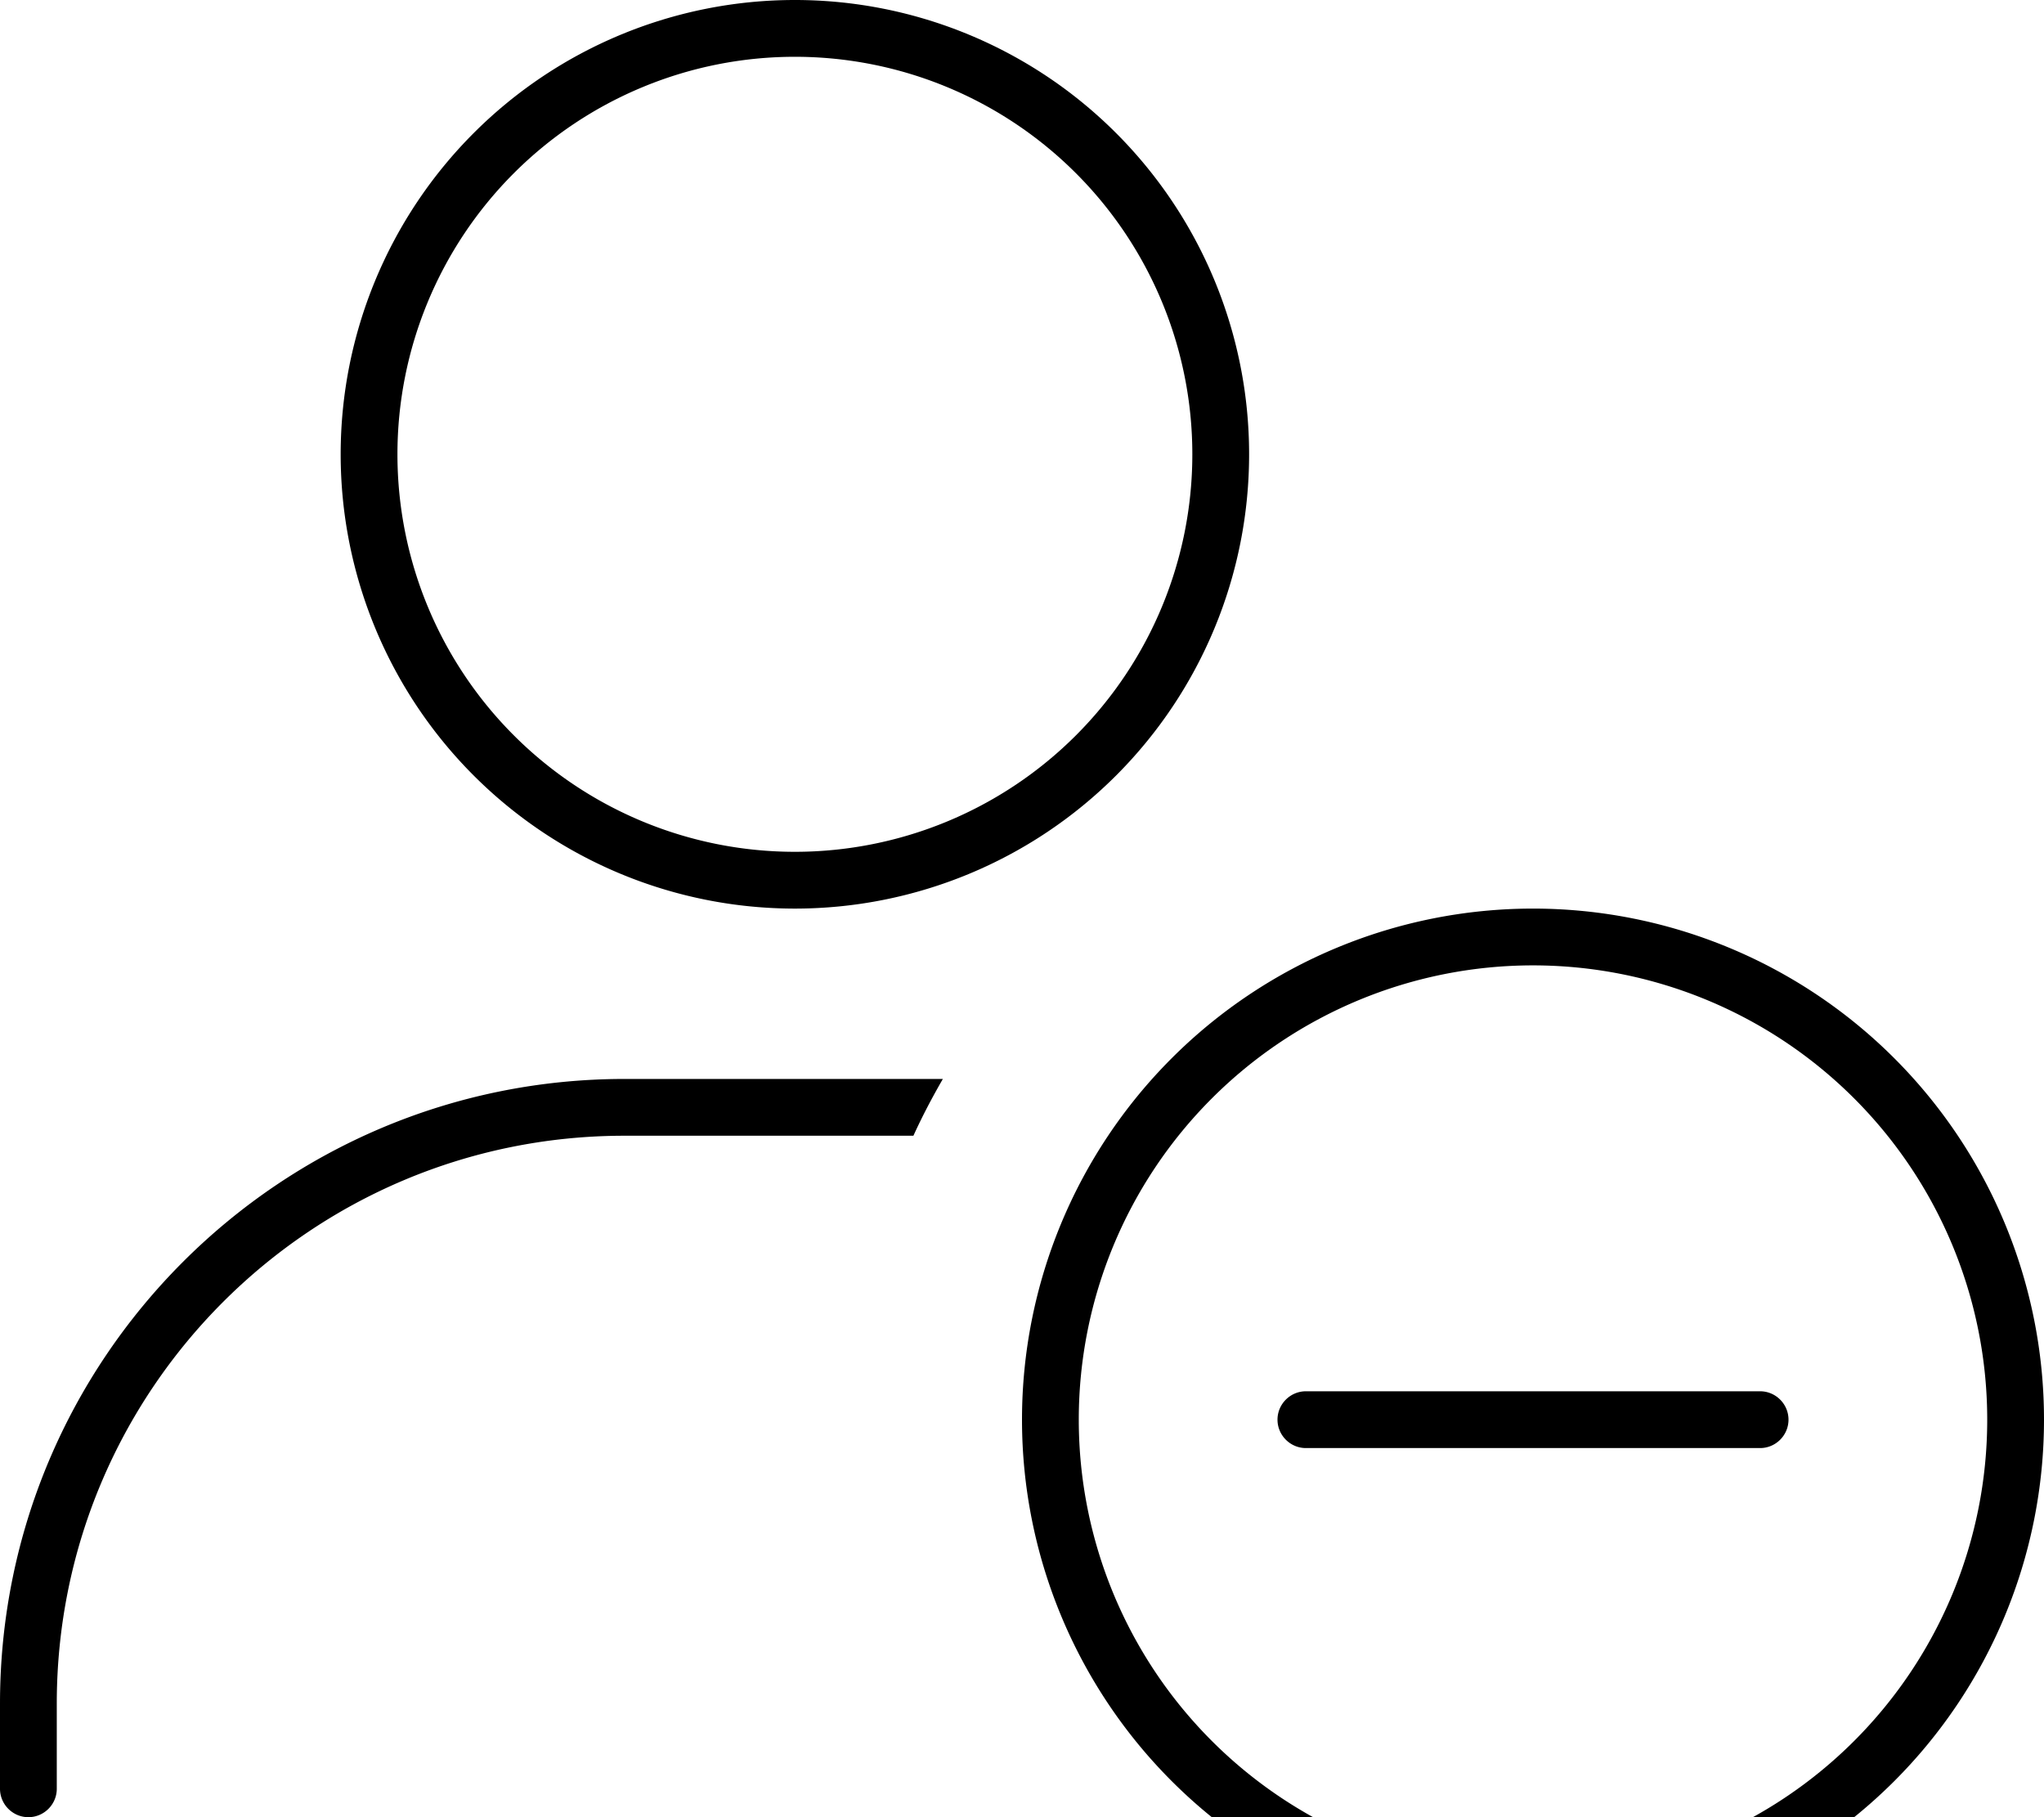 <svg xmlns="http://www.w3.org/2000/svg" viewBox="0 0 576 512"><!--! Font Awesome Pro 7.1.0 by @fontawesome - https://fontawesome.com License - https://fontawesome.com/license (Commercial License) Copyright 2025 Fonticons, Inc. --><path fill="currentColor" d="M112 128a112 112 0 1 1 224 0 112 112 0 1 1 -224 0zm240 0a128 128 0 1 0 -256 0 128 128 0 1 0 256 0zM16 480c0-88.4 71.6-160 160-160l81.4 0c2.5-5.5 5.3-10.8 8.3-16L176 304C78.8 304 0 382.8 0 480l0 24c0 4.4 3.6 8 8 8s8-3.6 8-8l0-24zM432 272a128 128 0 1 1 0 256 128 128 0 1 1 0-256zm0 272a144 144 0 1 0 0-288 144 144 0 1 0 0 288zm72-144c0-4.4-3.6-8-8-8l-128 0c-4.4 0-8 3.6-8 8s3.6 8 8 8l128 0c4.4 0 8-3.6 8-8z"/></svg>